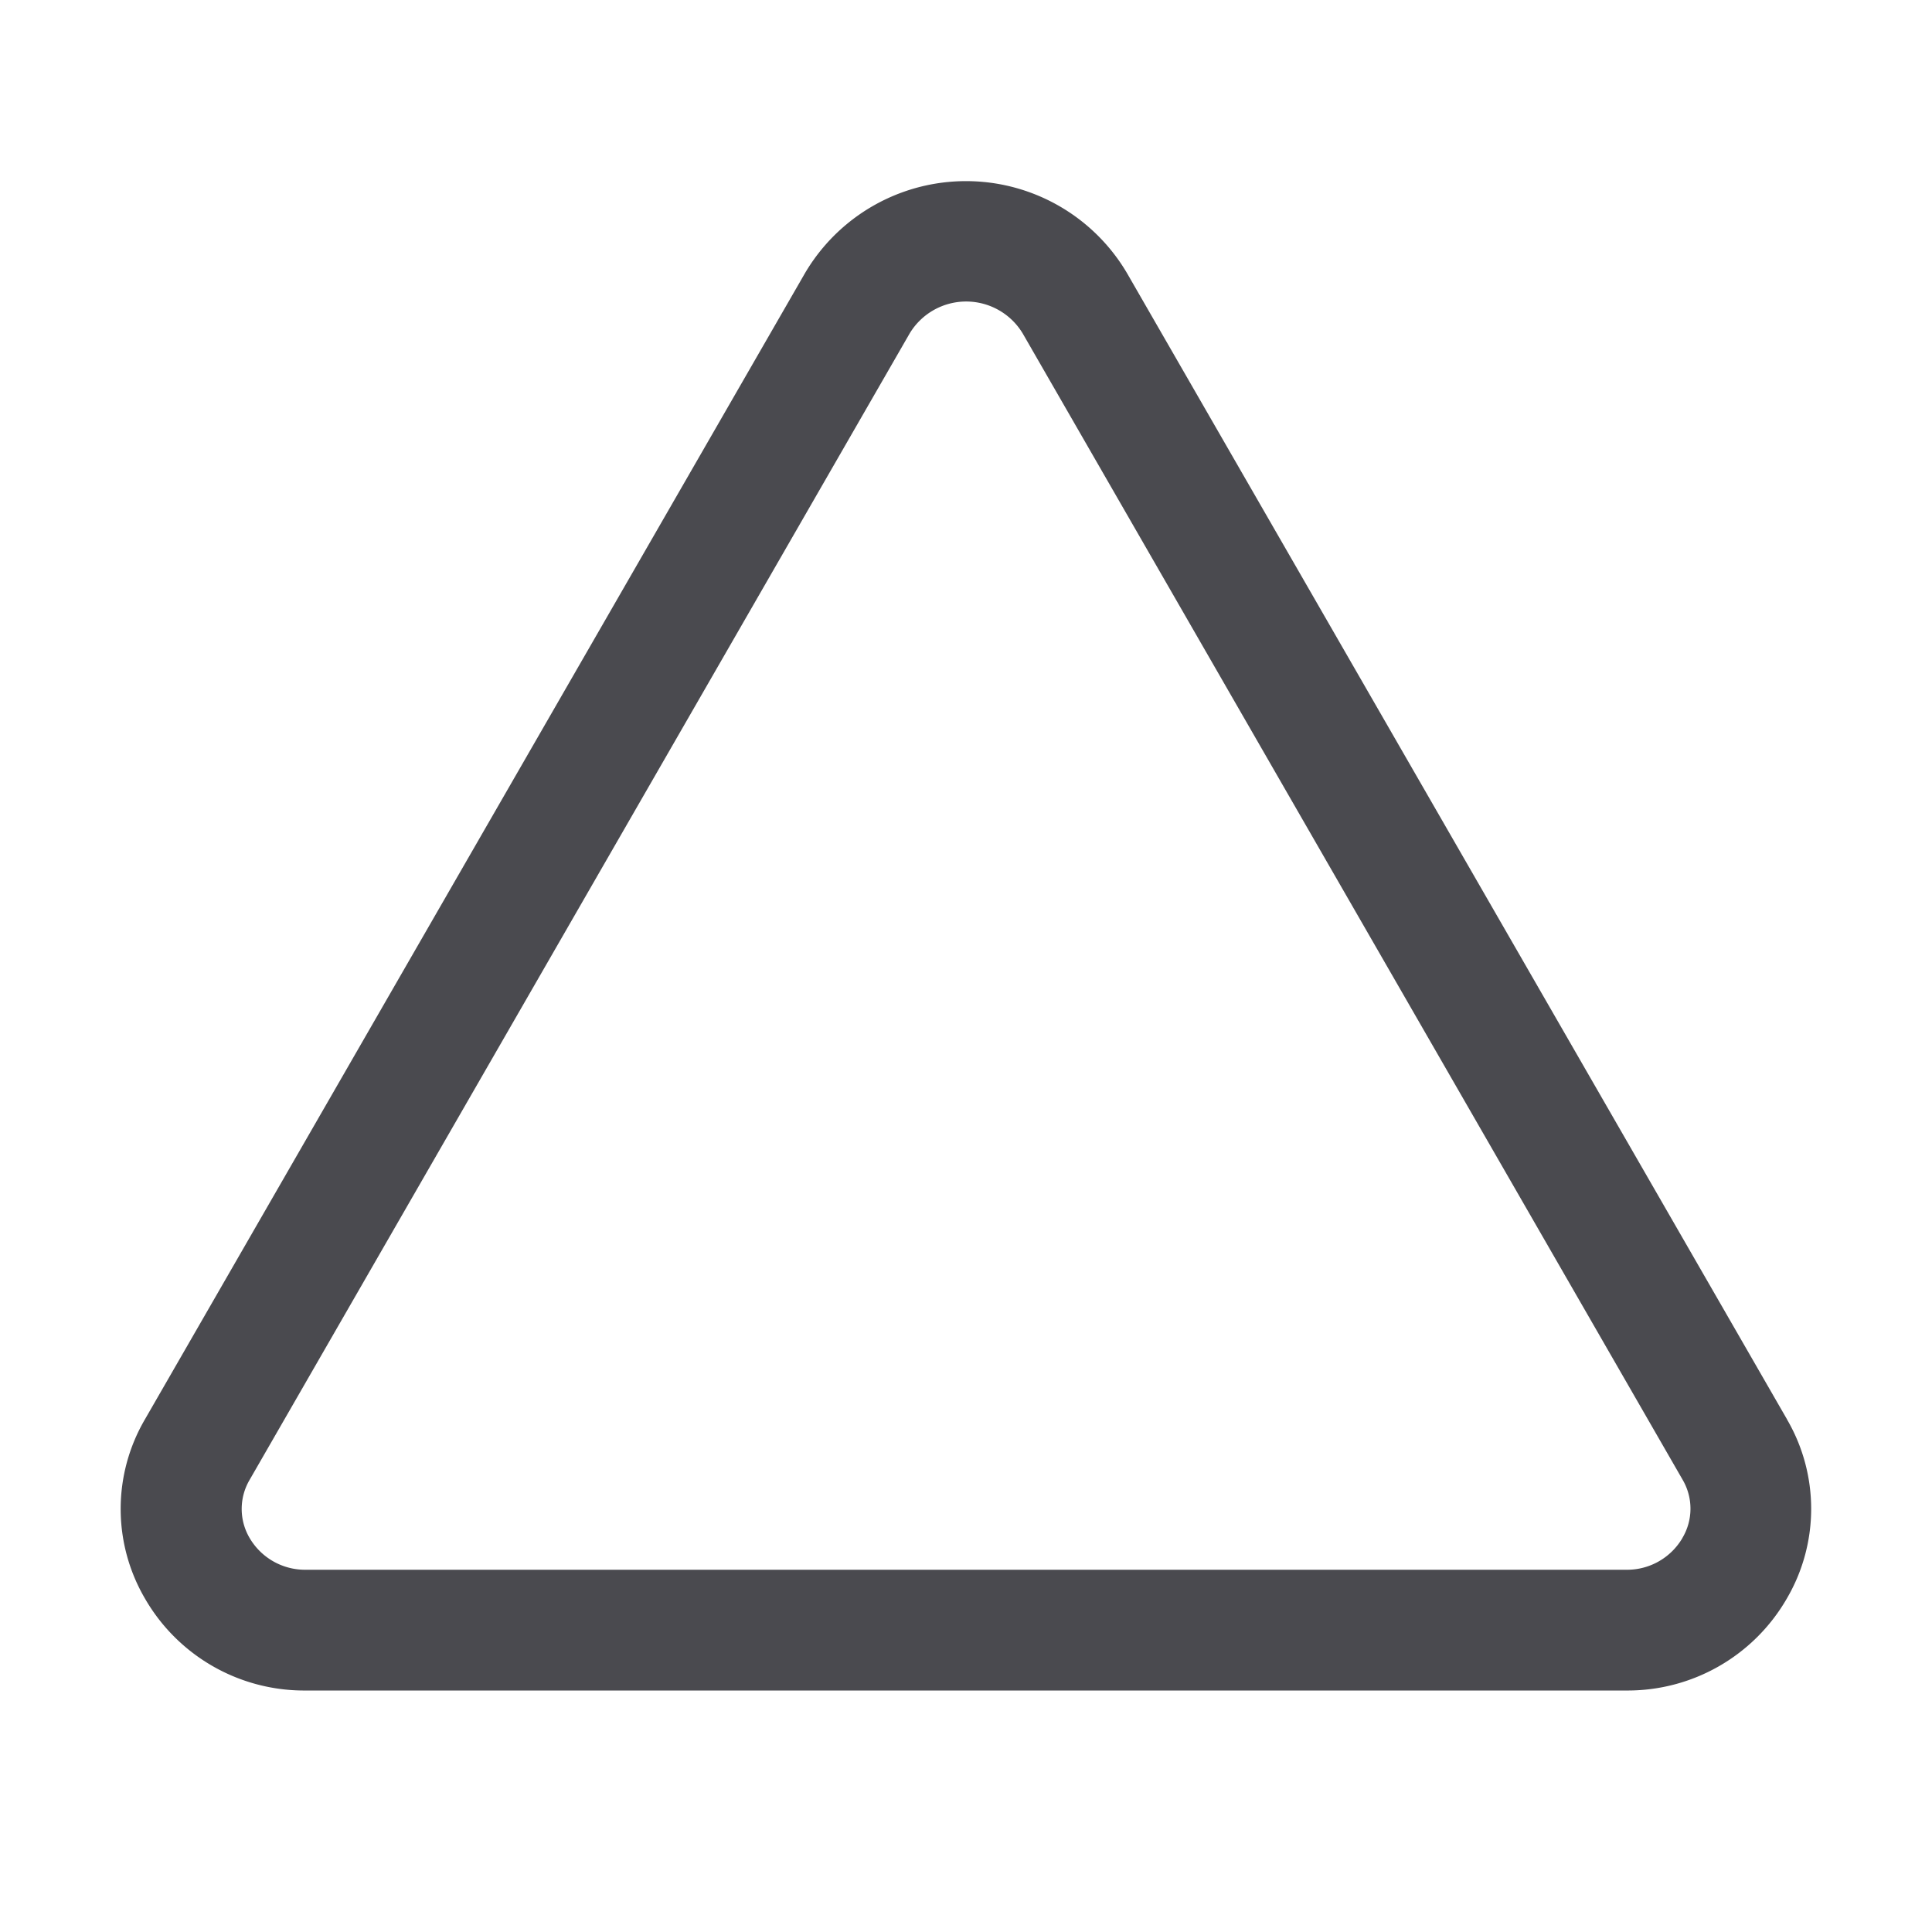 <svg xmlns="http://www.w3.org/2000/svg" width="32" height="32" fill="none" viewBox="0 0 32 32">
  <path fill="#4A4A4F" d="M29.6 23.511 18.669 4.528a3.095 3.095 0 0 0-5.338 0L2.4 23.51a2.939 2.939 0 0 0 0 2.965A3.043 3.043 0 0 0 5.069 28H26.93a3.043 3.043 0 0 0 2.666-1.524 2.94 2.94 0 0 0 .003-2.965Zm-1.734 1.964a1.063 1.063 0 0 1-.935.525H5.07a1.064 1.064 0 0 1-.935-.525.949.949 0 0 1 0-.965l10.93-18.984a1.093 1.093 0 0 1 1.876 0L27.87 24.51a.948.948 0 0 1-.005.965Z"/>
</svg>

